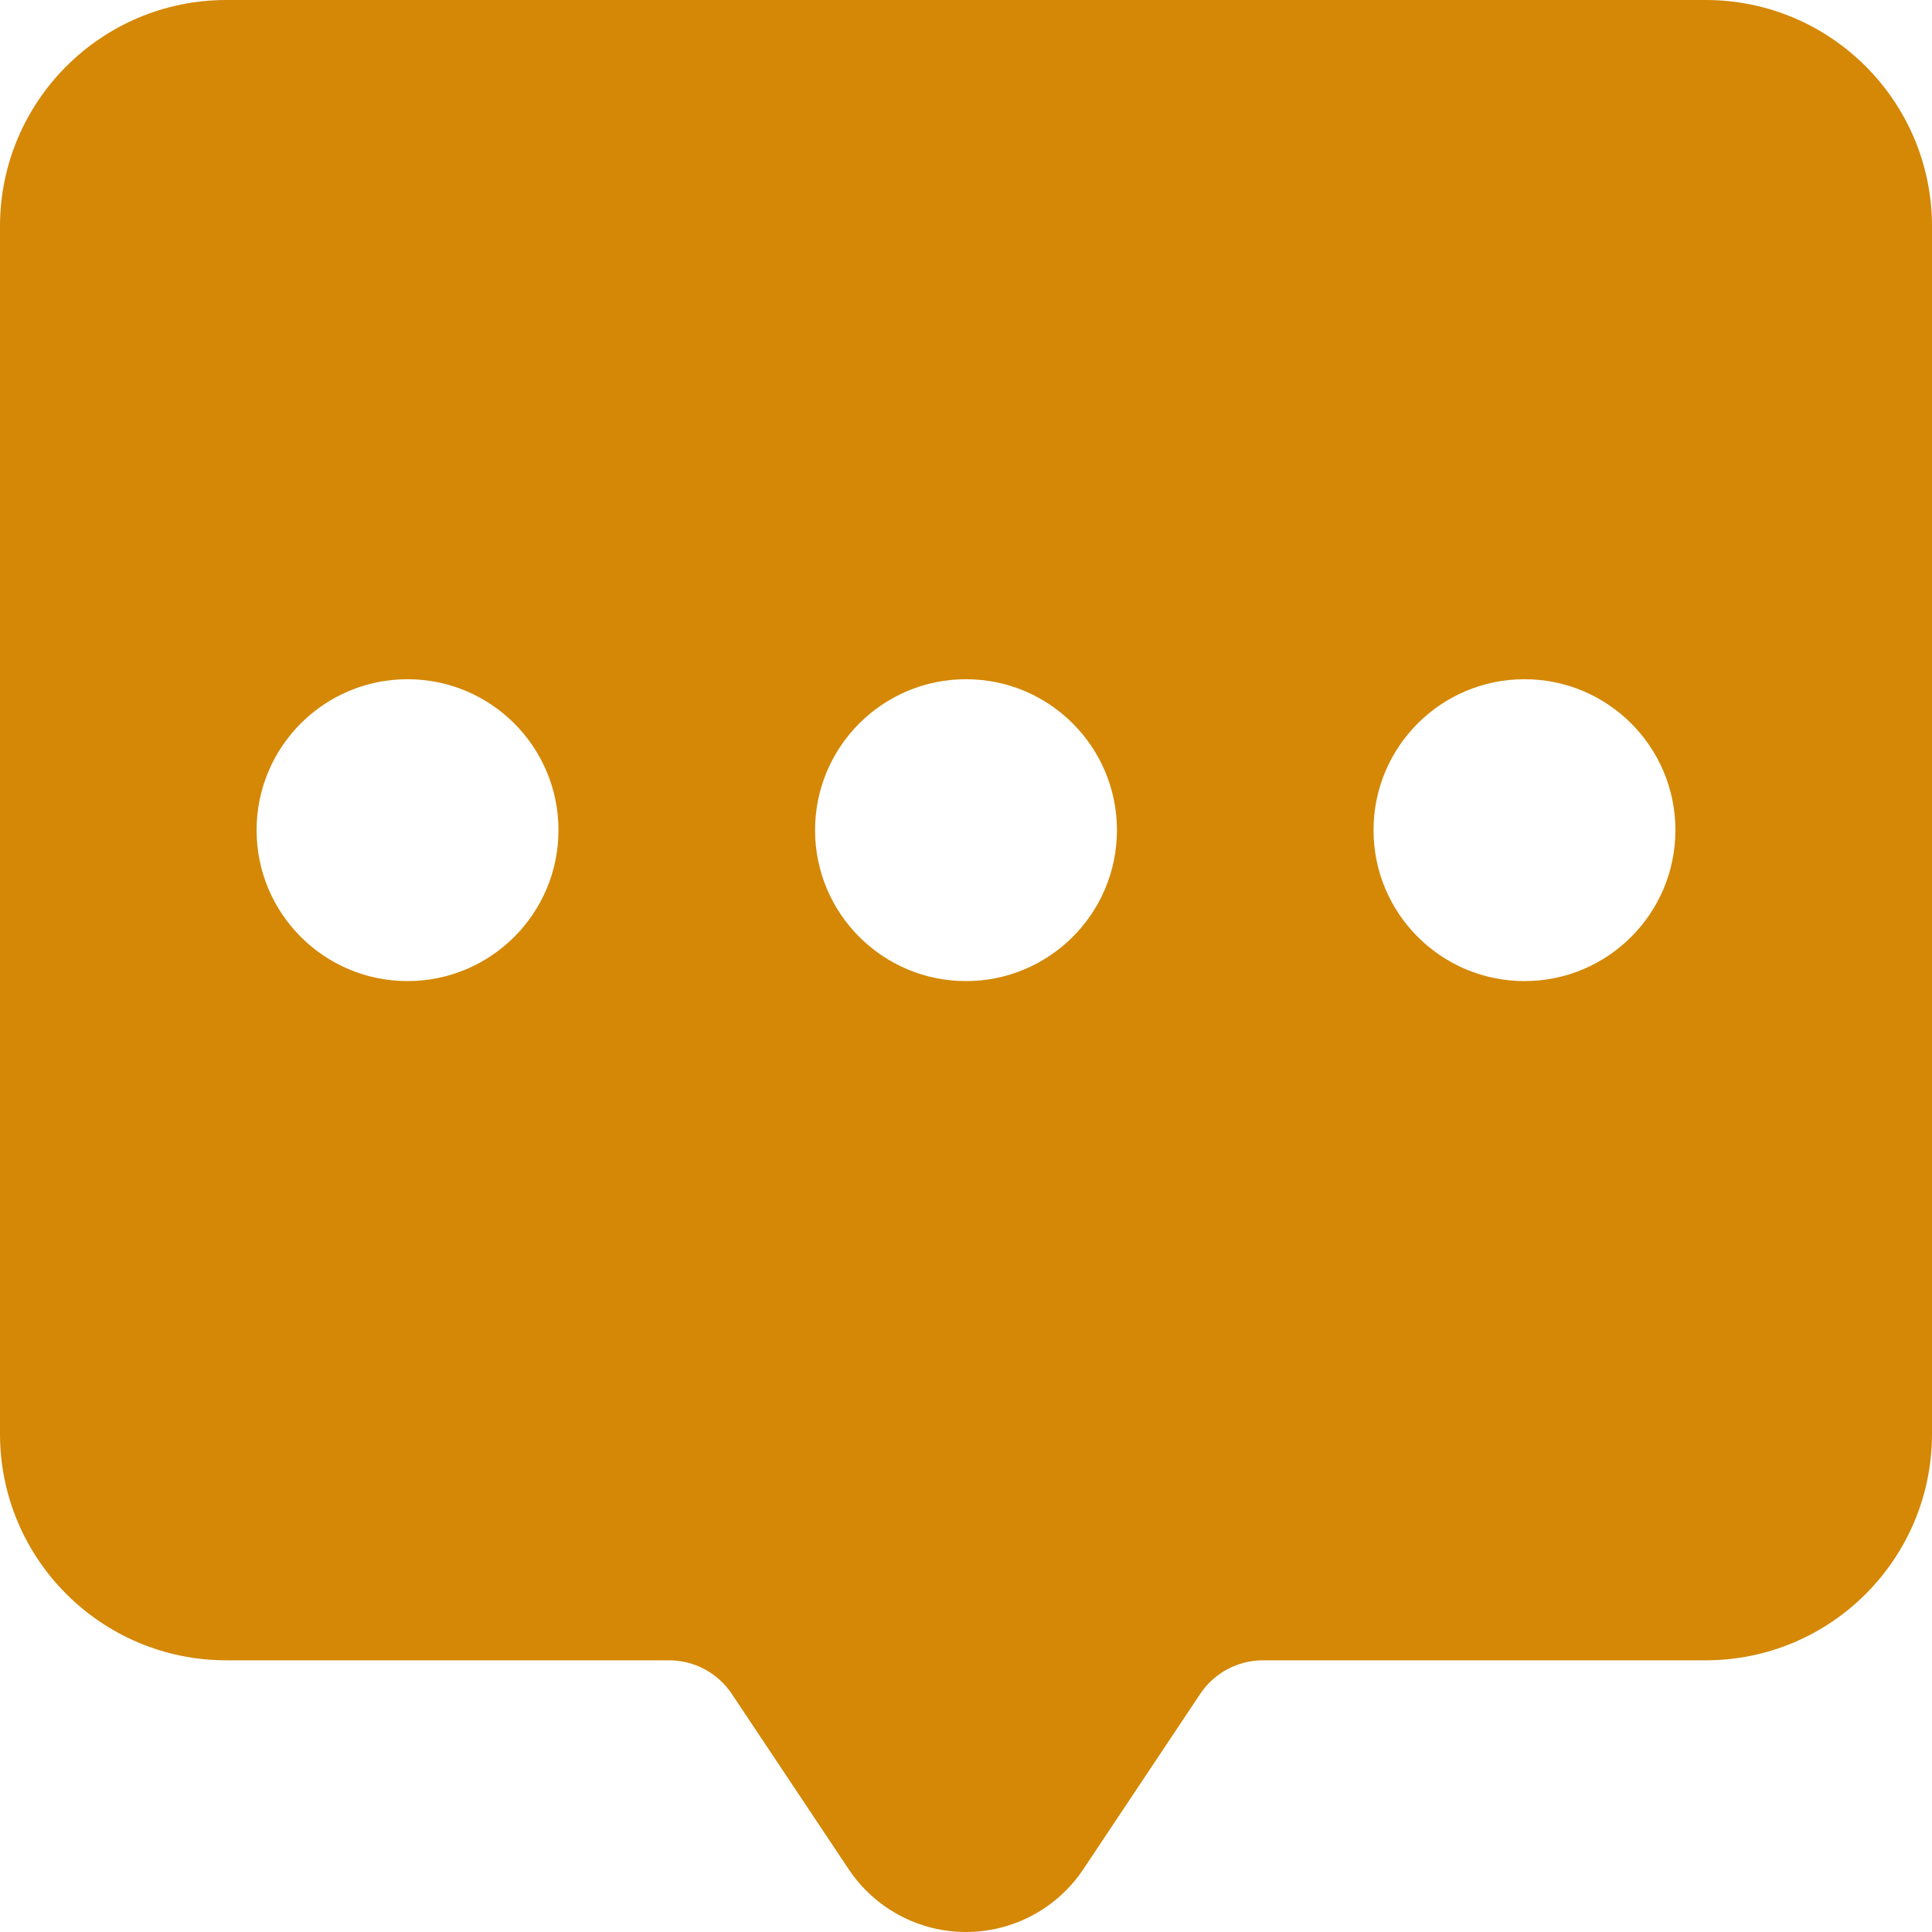 <?xml version="1.0"?>
<svg width="512px" height="512px" fill="currentColor" viewBox="0 0 512 512" id="_x30_1" style="color: rgb(212, 136, 6);" version="1.1" xml:space="preserve" xmlns="http://www.w3.org/2000/svg" xmlns:xlink="http://www.w3.org/1999/xlink">
  <path d="M452,0H60C26.863,0,0,26.863,0,60v320c0,33.137,26.863,60,60,60h117.296c6.687,0,12.932,3.342,16.641,8.906l30.969,46.453  C231.837,505.755,243.505,512,256,512s24.163-6.245,31.094-16.641l30.969-46.453c3.709-5.564,9.954-8.906,16.641-8.906H452  c33.137,0,60-26.863,60-60V60C512,26.863,485.137,0,452,0z M108,260c-22.091,0-40-17.909-40-40s17.909-40,40-40s40,17.909,40,40  S130.091,260,108,260z M256,260c-22.091,0-40-17.909-40-40s17.909-40,40-40s40,17.909,40,40S278.091,260,256,260z M404,260  c-22.091,0-40-17.909-40-40s17.909-40,40-40s40,17.909,40,40S426.091,260,404,260z" />
</svg>